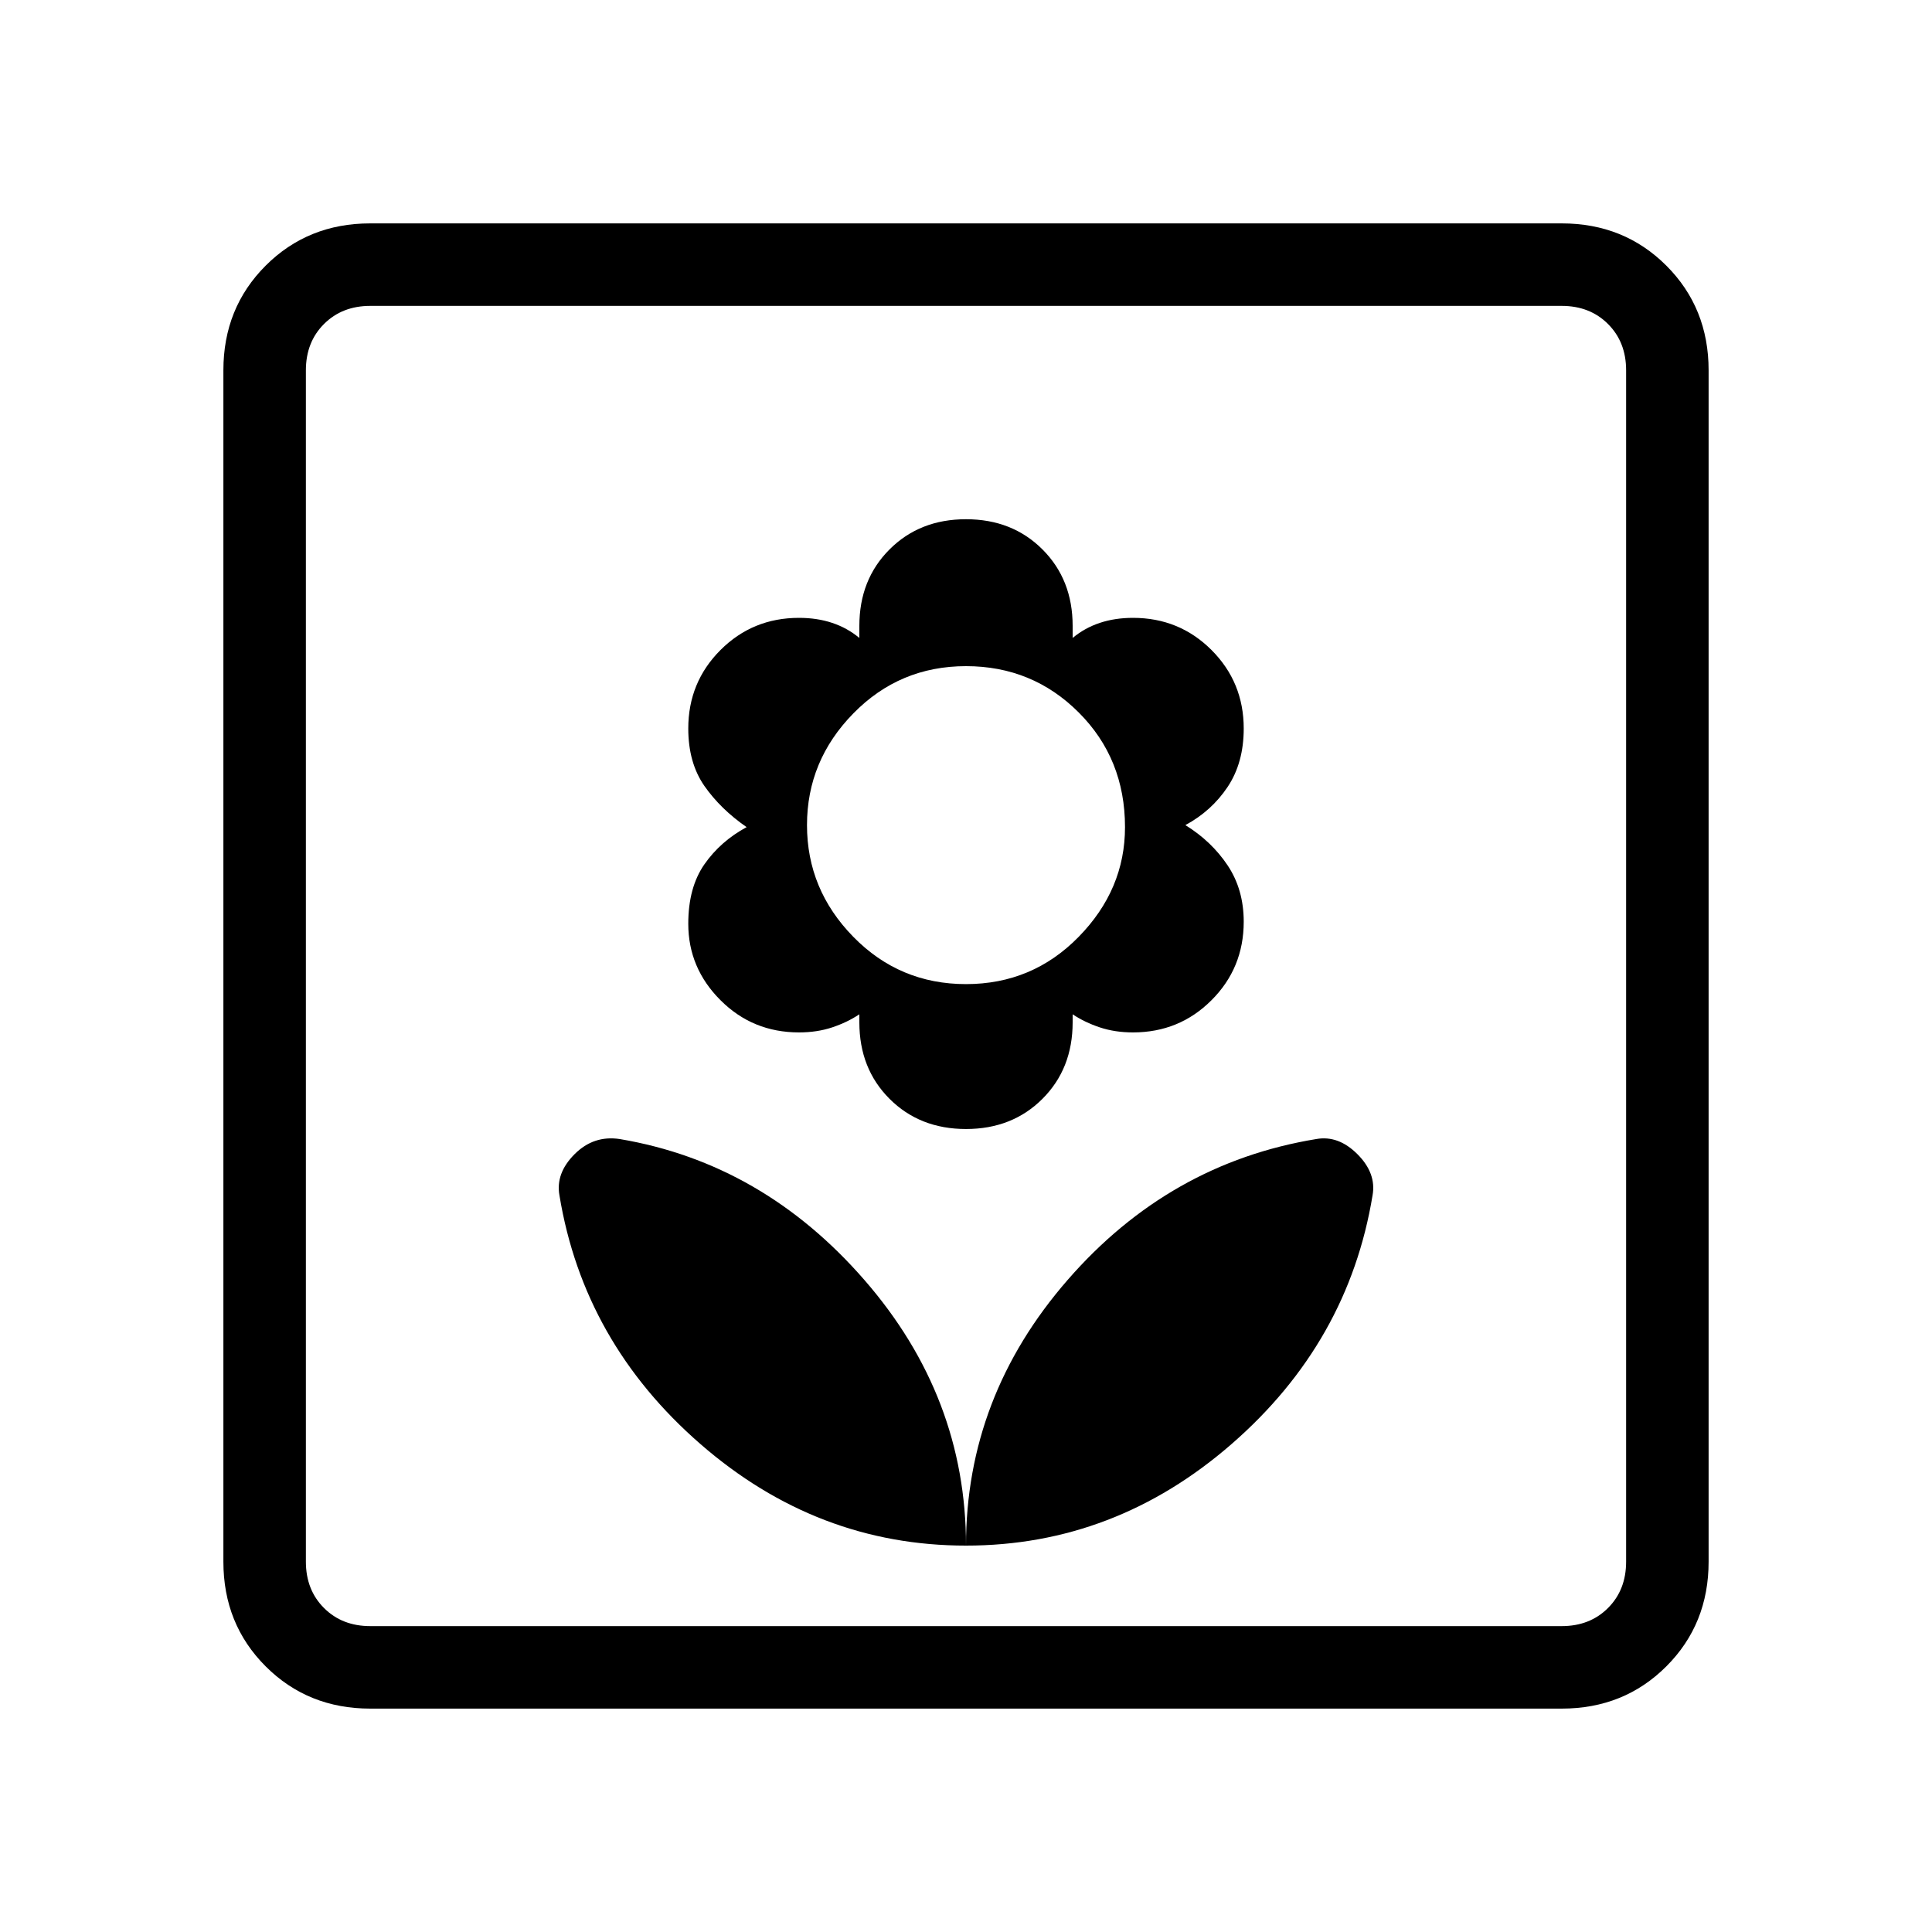<svg xmlns="http://www.w3.org/2000/svg" height="40" width="40"><path d="M20 32q3.083 0 5.5-2.104t2.917-5.146q.083-.458-.313-.854-.396-.396-.854-.313-3.042.5-5.146 2.917T20 32Zm0 0q0-3.083-2.104-5.5t-5.063-2.917q-.541-.083-.937.313t-.313.854q.5 3.042 2.917 5.146T20 32Zm0-8.625q.958 0 1.583-.625t.625-1.583V21q.25.167.563.271.312.104.687.104.959 0 1.625-.667.667-.666.667-1.625 0-.666-.333-1.166-.334-.5-.875-.834.541-.291.875-.791.333-.5.333-1.209 0-.958-.667-1.625-.666-.666-1.625-.666-.375 0-.687.104-.313.104-.563.312v-.25q0-.958-.625-1.583T20 10.75q-.958 0-1.583.625t-.625 1.583v.25q-.25-.208-.563-.312-.312-.104-.687-.104-.959 0-1.625.666-.667.667-.667 1.625 0 .709.333 1.188.334.479.875.854-.541.292-.875.771-.333.479-.333 1.229 0 .917.667 1.583.666.667 1.625.667.375 0 .687-.104.313-.104.563-.271v.167q0 .958.625 1.583t1.583.625Zm0-3q-1.375 0-2.333-.979-.959-.979-.959-2.313 0-1.333.959-2.312.958-.979 2.333-.979 1.375 0 2.333.958.959.958.959 2.375 0 1.292-.959 2.271-.958.979-2.333.979Zm-12.333 15q-1.292 0-2.167-.875-.875-.875-.875-2.167V7.667q0-1.292.875-2.167.875-.875 2.167-.875h24.666q1.292 0 2.167.875.875.875.875 2.167v24.666q0 1.292-.875 2.167-.875.875-2.167.875Zm0-1.708h24.666q.584 0 .959-.375t.375-.959V7.667q0-.584-.375-.959t-.959-.375H7.667q-.584 0-.959.375t-.375.959v24.666q0 .584.375.959t.959.375Zm-1.334 0V6.333v27.334Z"/></svg>